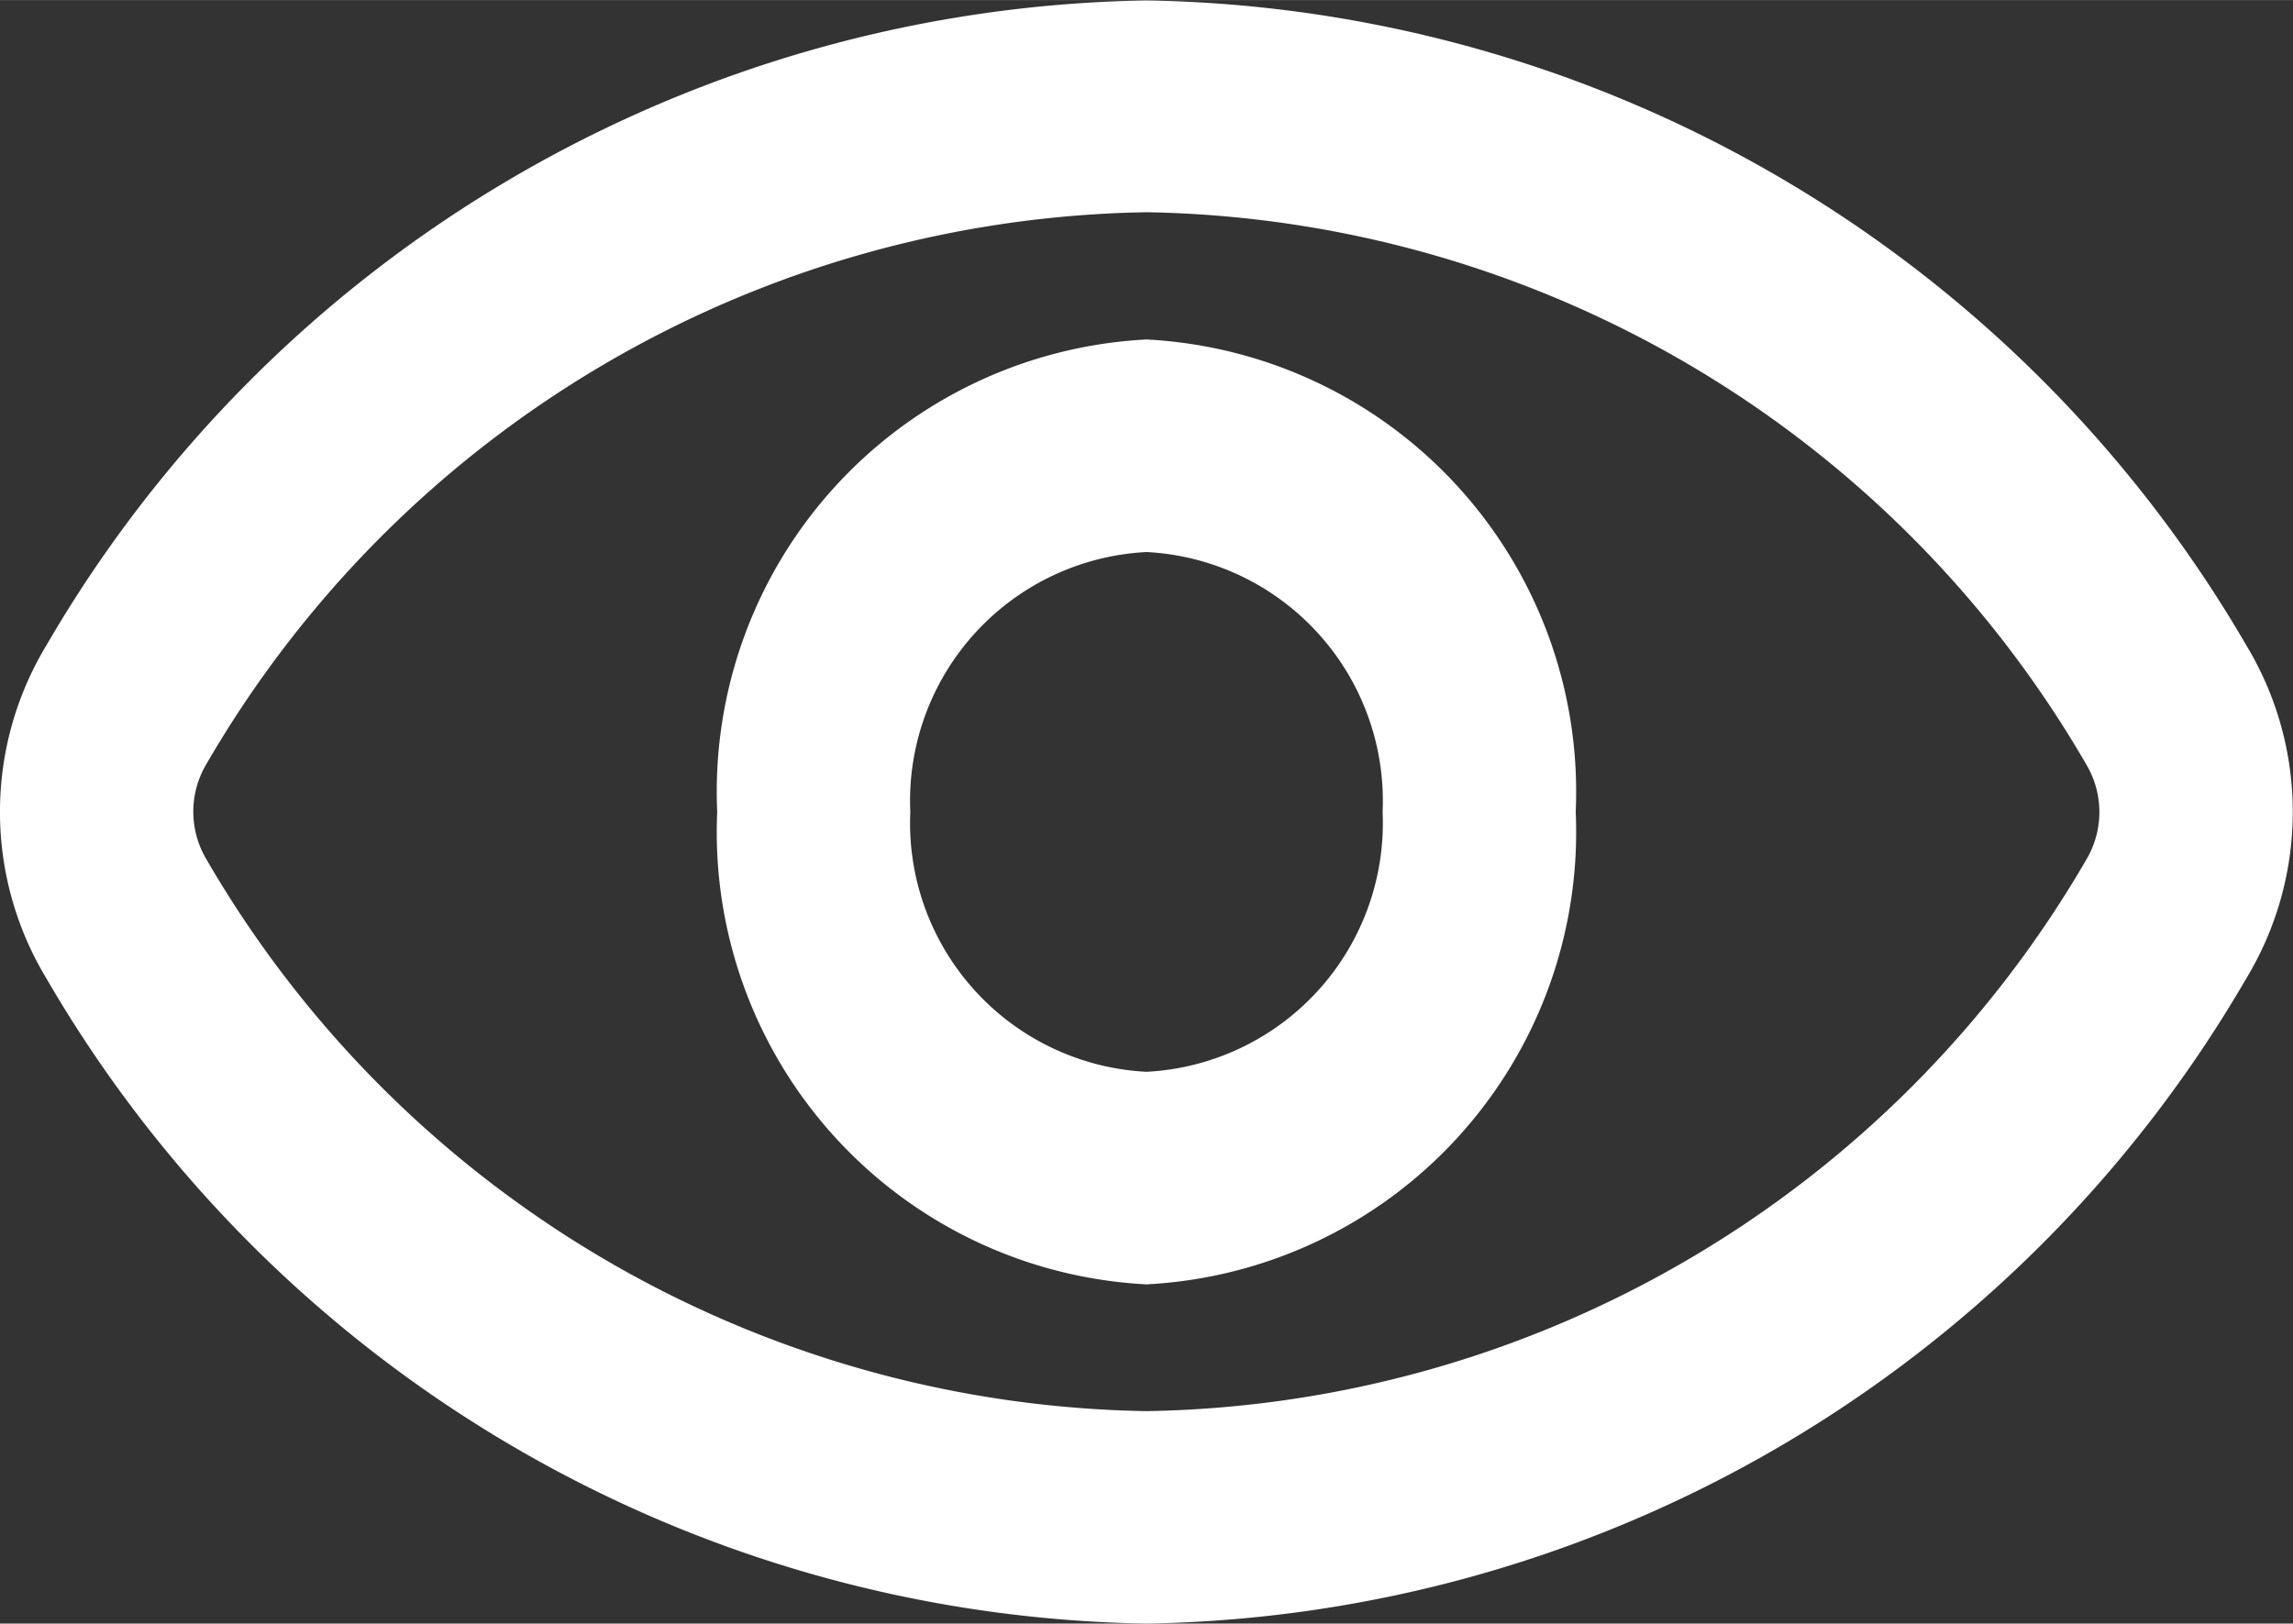 <svg xmlns="http://www.w3.org/2000/svg" width="8.466mm" height="5.996mm" viewBox="0 0 23.998 16.995"><rect x="0" y="0" width="23.998" height="16.995" fill="#333333" stroke="none"/><defs><style>.cls-1{isolation:isolate;}.cls-2{fill:#fff;fill-rule:evenodd;}</style></defs><title>eye_sk</title><g id="Фигура_1" data-name="Фигура 1" class="cls-1"><g id="Фигура_1-2" data-name="Фигура 1"><path class="cls-2" d="M23.5,6.755A13.563,13.563,0,0,0,11.987,0,13.565,13.565,0,0,0,.471,6.755a3.37,3.37,0,0,0,0,3.478,13.565,13.565,0,0,0,11.516,6.758A13.563,13.563,0,0,0,23.5,10.233,3.369,3.369,0,0,0,23.5,6.755ZM21.824,8.992a11.586,11.586,0,0,1-9.837,5.775A11.588,11.588,0,0,1,2.149,8.992a.975.975,0,0,1,0-1,11.588,11.588,0,0,1,9.838-5.775A11.586,11.586,0,0,1,21.824,8,.975.975,0,0,1,21.824,8.992ZM11.987,3.549A4.741,4.741,0,0,0,7.494,8.494a4.741,4.741,0,0,0,4.493,4.946,4.741,4.741,0,0,0,4.492-4.946A4.741,4.741,0,0,0,11.987,3.549Zm0,7.666A2.608,2.608,0,0,1,9.515,8.494a2.608,2.608,0,0,1,2.472-2.72,2.608,2.608,0,0,1,2.471,2.72A2.608,2.608,0,0,1,11.987,11.215Z" transform="translate(0.012 0.004)"/></g></g></svg>